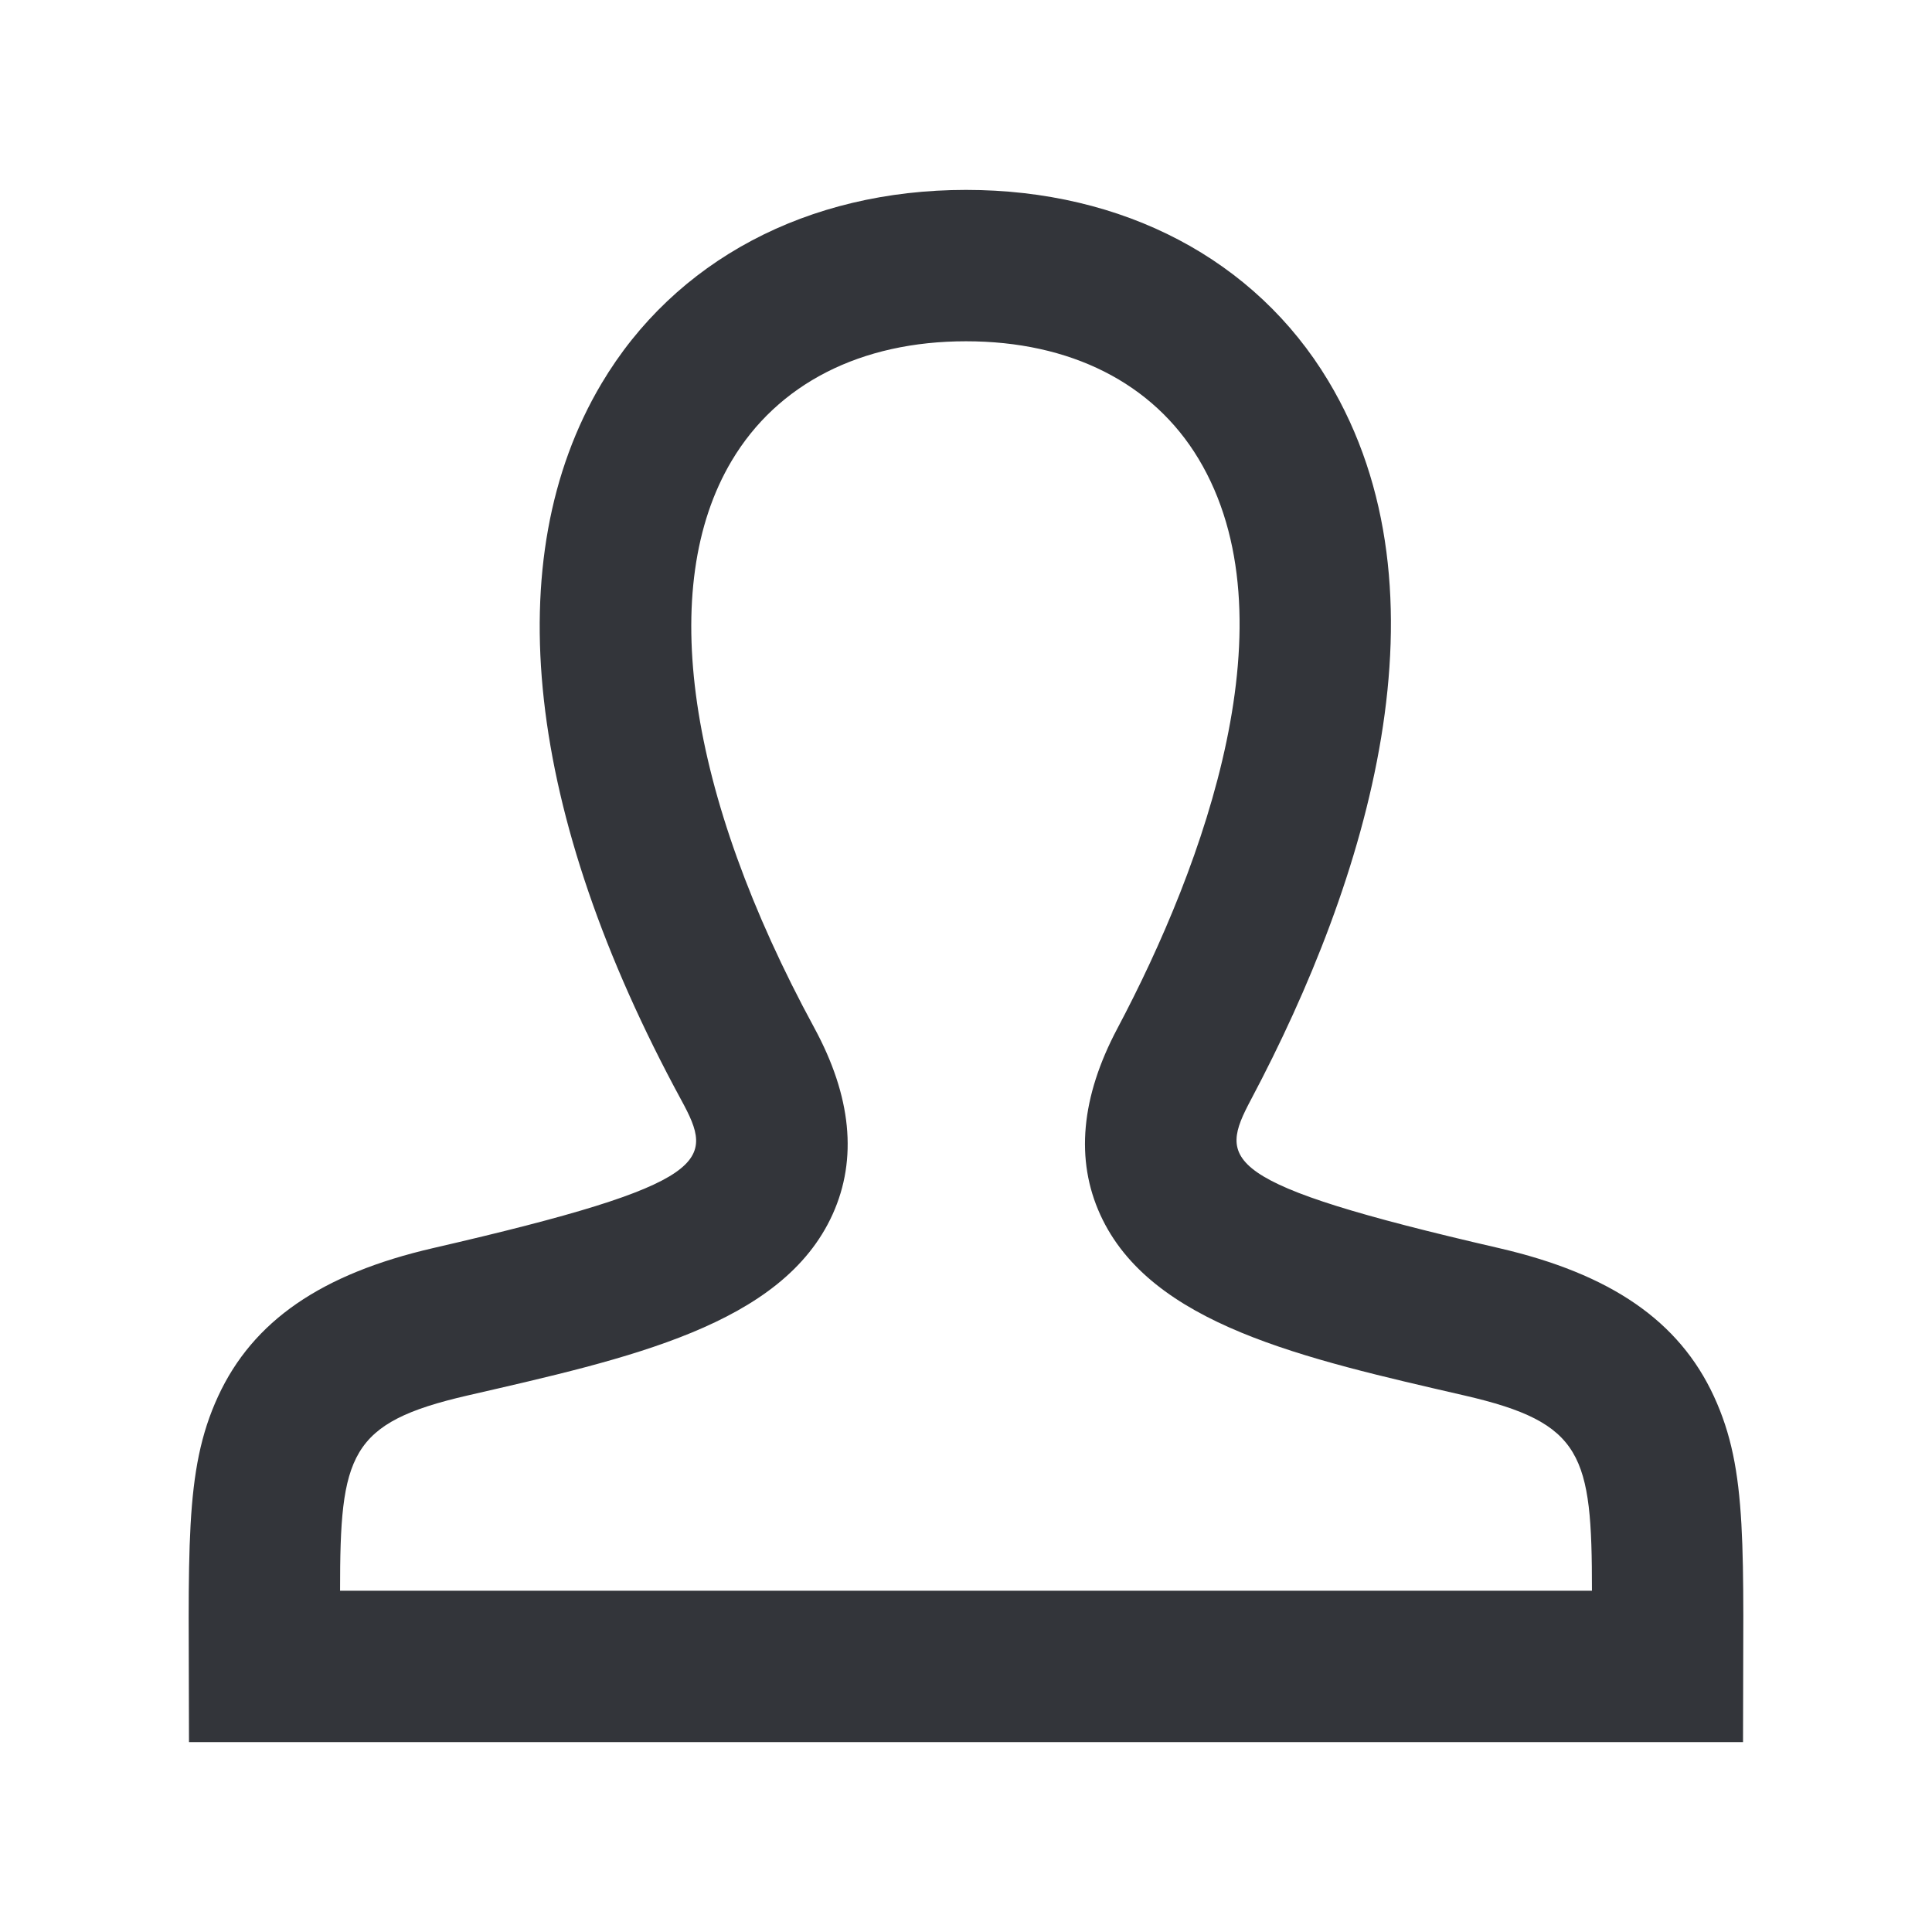 <?xml version="1.0" encoding="utf-8"?>
<!-- Generator: Adobe Illustrator 16.0.0, SVG Export Plug-In . SVG Version: 6.00 Build 0)  -->
<!DOCTYPE svg PUBLIC "-//W3C//DTD SVG 1.1//EN" "http://www.w3.org/Graphics/SVG/1.1/DTD/svg11.dtd">
<svg version="1.1" id="Warstwa_1" xmlns="http://www.w3.org/2000/svg" xmlns:xlink="http://www.w3.org/1999/xlink" x="0px" y="0px"
	 width="512px" height="512px" viewBox="0 0 512 512" enable-background="new 0 0 512 512" xml:space="preserve">
<path id="user-3-icon" fill="#33353A" d="M461.92,461.674H50.084c0-51.094-1.454-71.773,7.715-91.635
	c9.215-19.959,27.327-32.443,57.001-39.287c74.719-17.211,74.507-23.09,65.745-39.225c-41.269-75.995-48.77-143.44-21.121-189.911
	c19.392-32.596,54.594-51.29,96.579-51.29c41.669,0,76.649,18.427,95.979,50.555c33.879,56.319,10.36,132.425-20.429,190.473
	c-8.637,16.277-8.832,22.215,65.649,39.398c29.676,6.844,47.785,19.328,56.999,39.287
	C463.343,389.832,461.92,409.938,461.92,461.674z M90.121,421.559h331.762c0.015-36.076-2.381-44.496-33.693-51.719
	c-42.695-9.842-83.305-18.793-96.595-47.904c-6.652-14.567-5.132-31.184,4.521-49.379c23.14-43.625,46.81-108.913,21.489-150.997
	c-12.071-20.067-33.947-31.118-61.604-31.118c-27.896,0-49.948,11.253-62.104,31.685c-19.834,33.338-11.852,88.105,21.898,150.259
	c9.839,18.119,11.482,34.729,4.888,49.357c-13.301,29.5-54.104,38.25-96.87,48.098C92.502,377.063,90.106,385.482,90.121,421.559z"
	/>
</svg>
